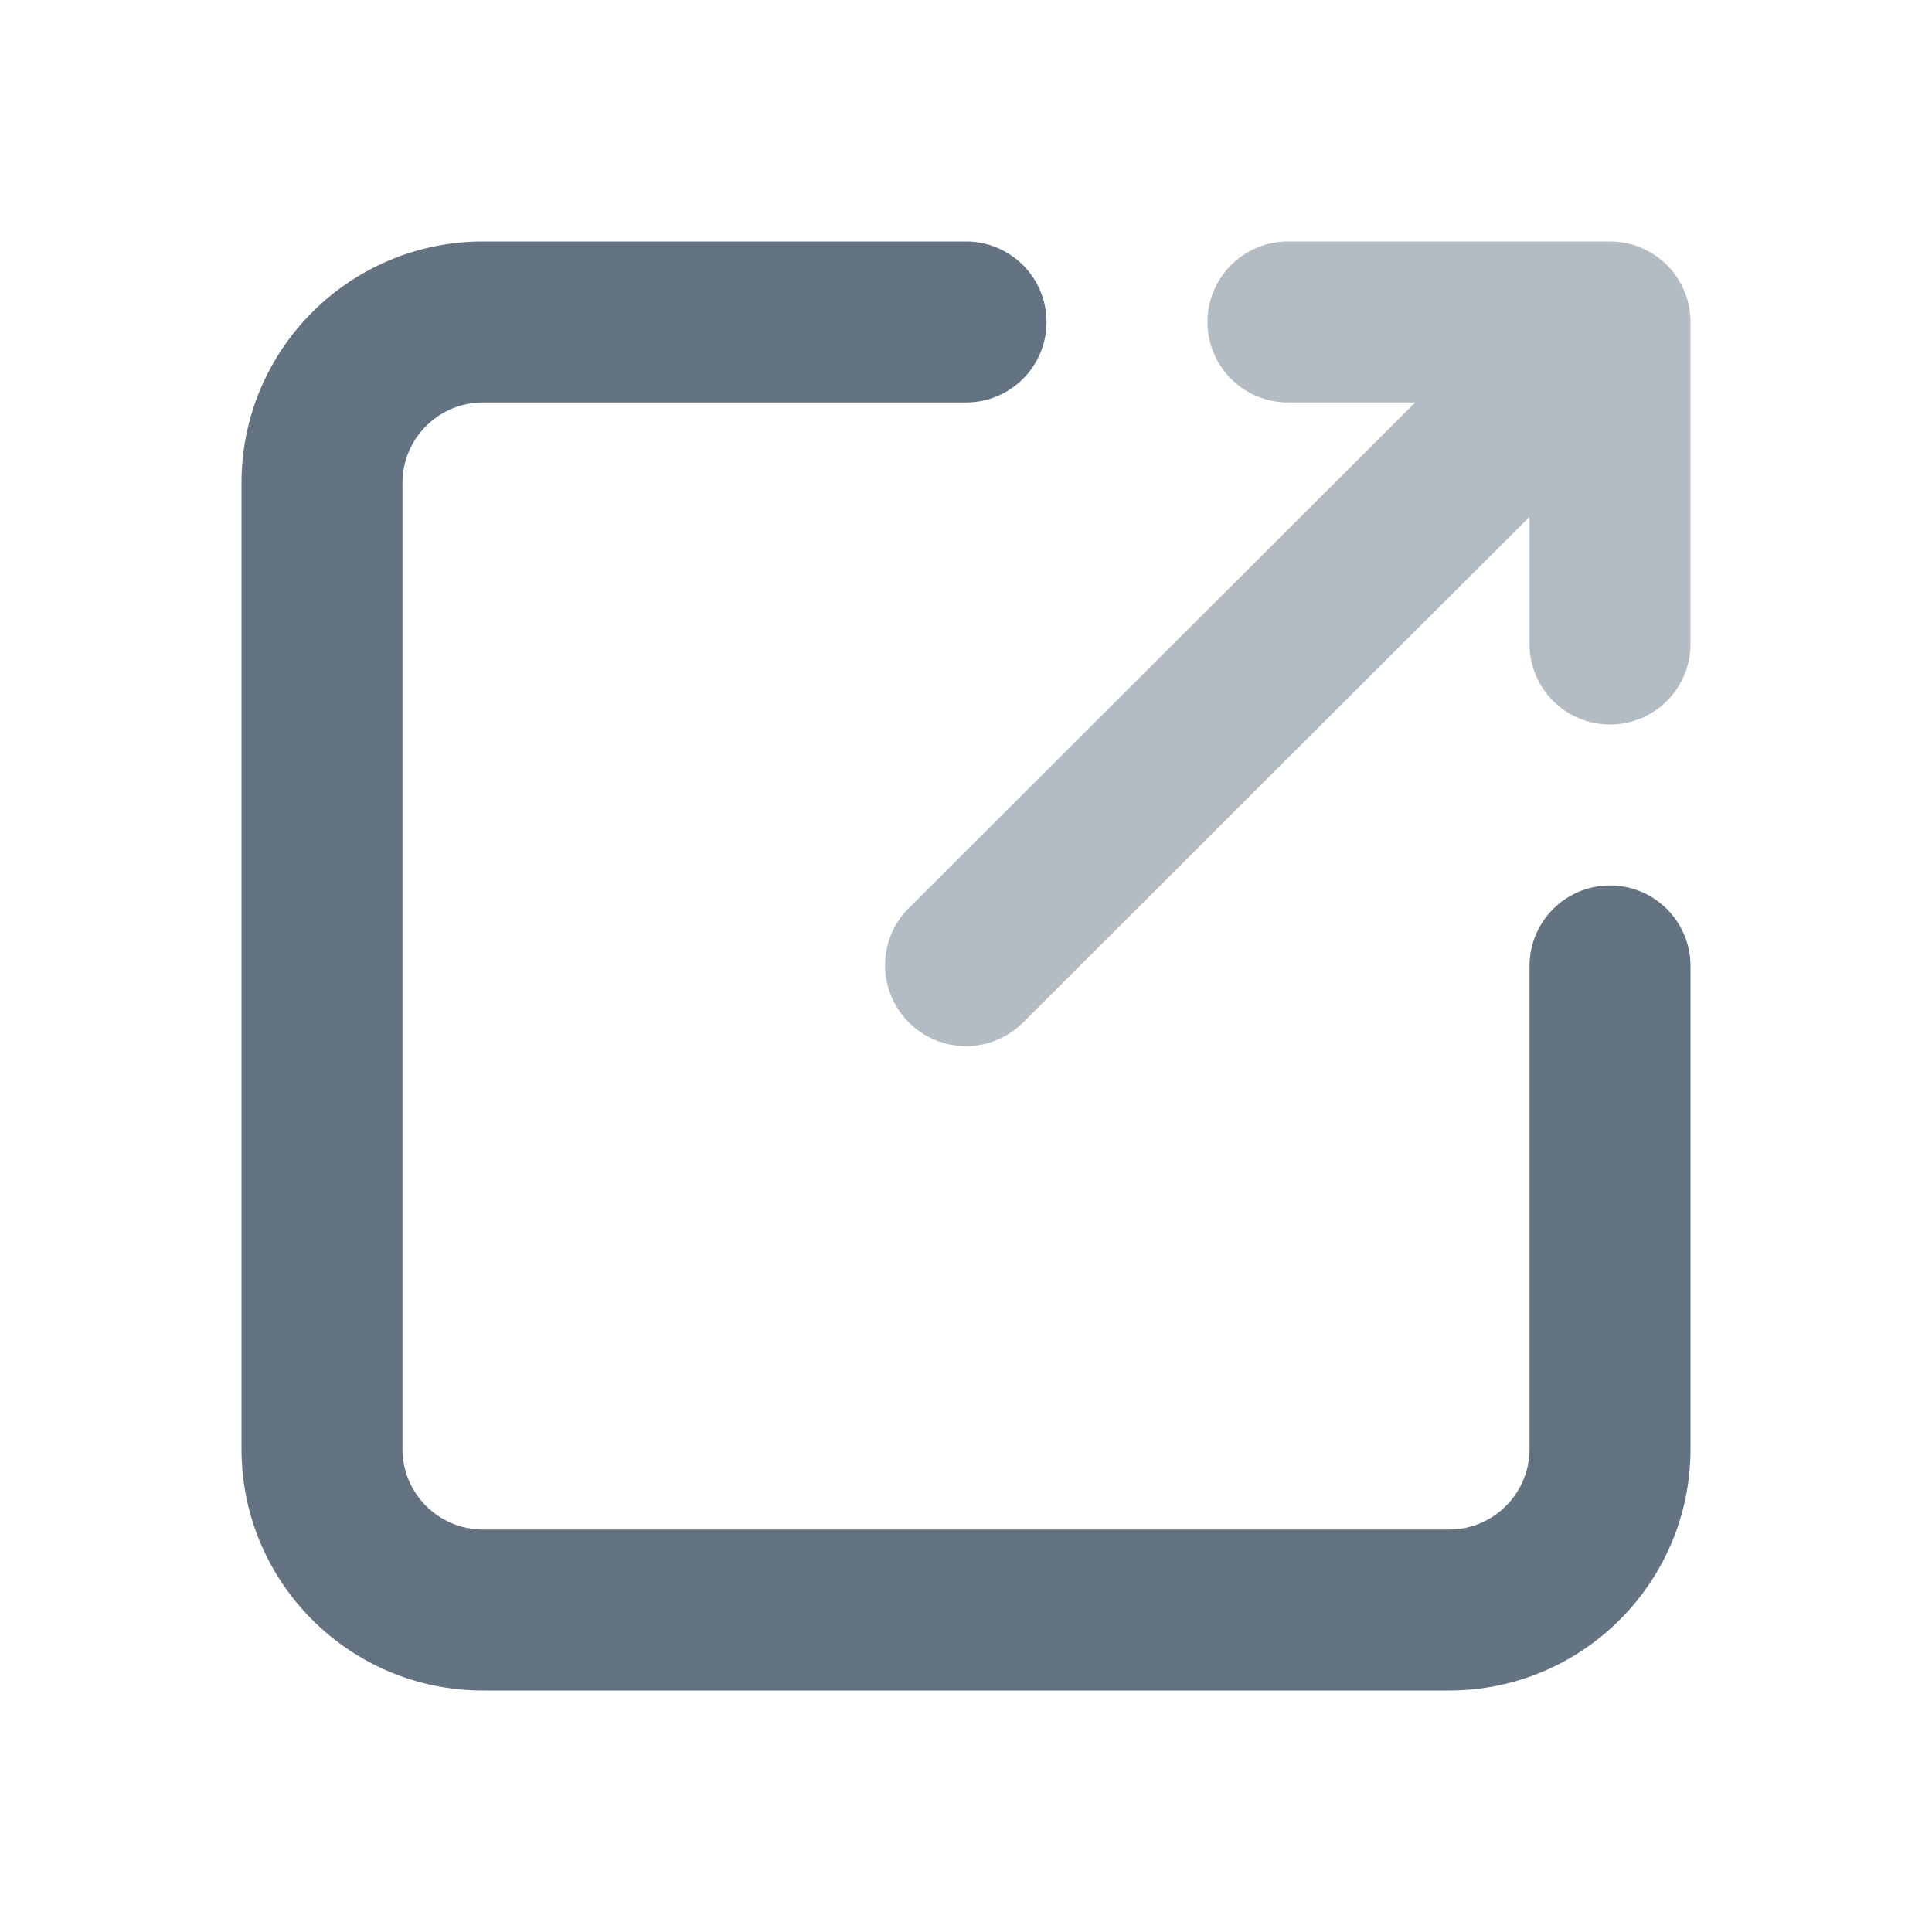 <svg width="22" height="22" viewBox="0 0 22 22" fill="none" xmlns="http://www.w3.org/2000/svg">
<path d="M18.333 10.083C17.827 10.083 17.417 10.494 17.417 11V16.5C17.417 17.006 17.006 17.417 16.5 17.417H5.5C4.994 17.417 4.583 17.006 4.583 16.5V5.5C4.583 4.994 4.994 4.583 5.5 4.583H11C11.506 4.583 11.917 4.173 11.917 3.667C11.917 3.16 11.506 2.75 11 2.75H5.5C3.981 2.75 2.75 3.981 2.75 5.5V16.5C2.75 18.019 3.981 19.25 5.5 19.25H16.5C18.019 19.25 19.25 18.019 19.25 16.5V11C19.25 10.494 18.84 10.083 18.333 10.083Z" fill="#637381"/>
<path opacity="0.48" d="M14.667 4.583H16.115L10.349 10.34C10.176 10.512 10.078 10.746 10.078 10.991C10.078 11.235 10.176 11.47 10.349 11.642C10.521 11.815 10.756 11.913 11 11.913C11.244 11.913 11.479 11.815 11.651 11.642L17.417 5.885V7.333C17.417 7.84 17.827 8.25 18.333 8.25C18.84 8.25 19.25 7.84 19.25 7.333V3.667C19.25 3.16 18.84 2.75 18.333 2.75H14.667C14.16 2.75 13.75 3.16 13.75 3.667C13.75 4.173 14.16 4.583 14.667 4.583Z" fill="#637381"/>
</svg>

